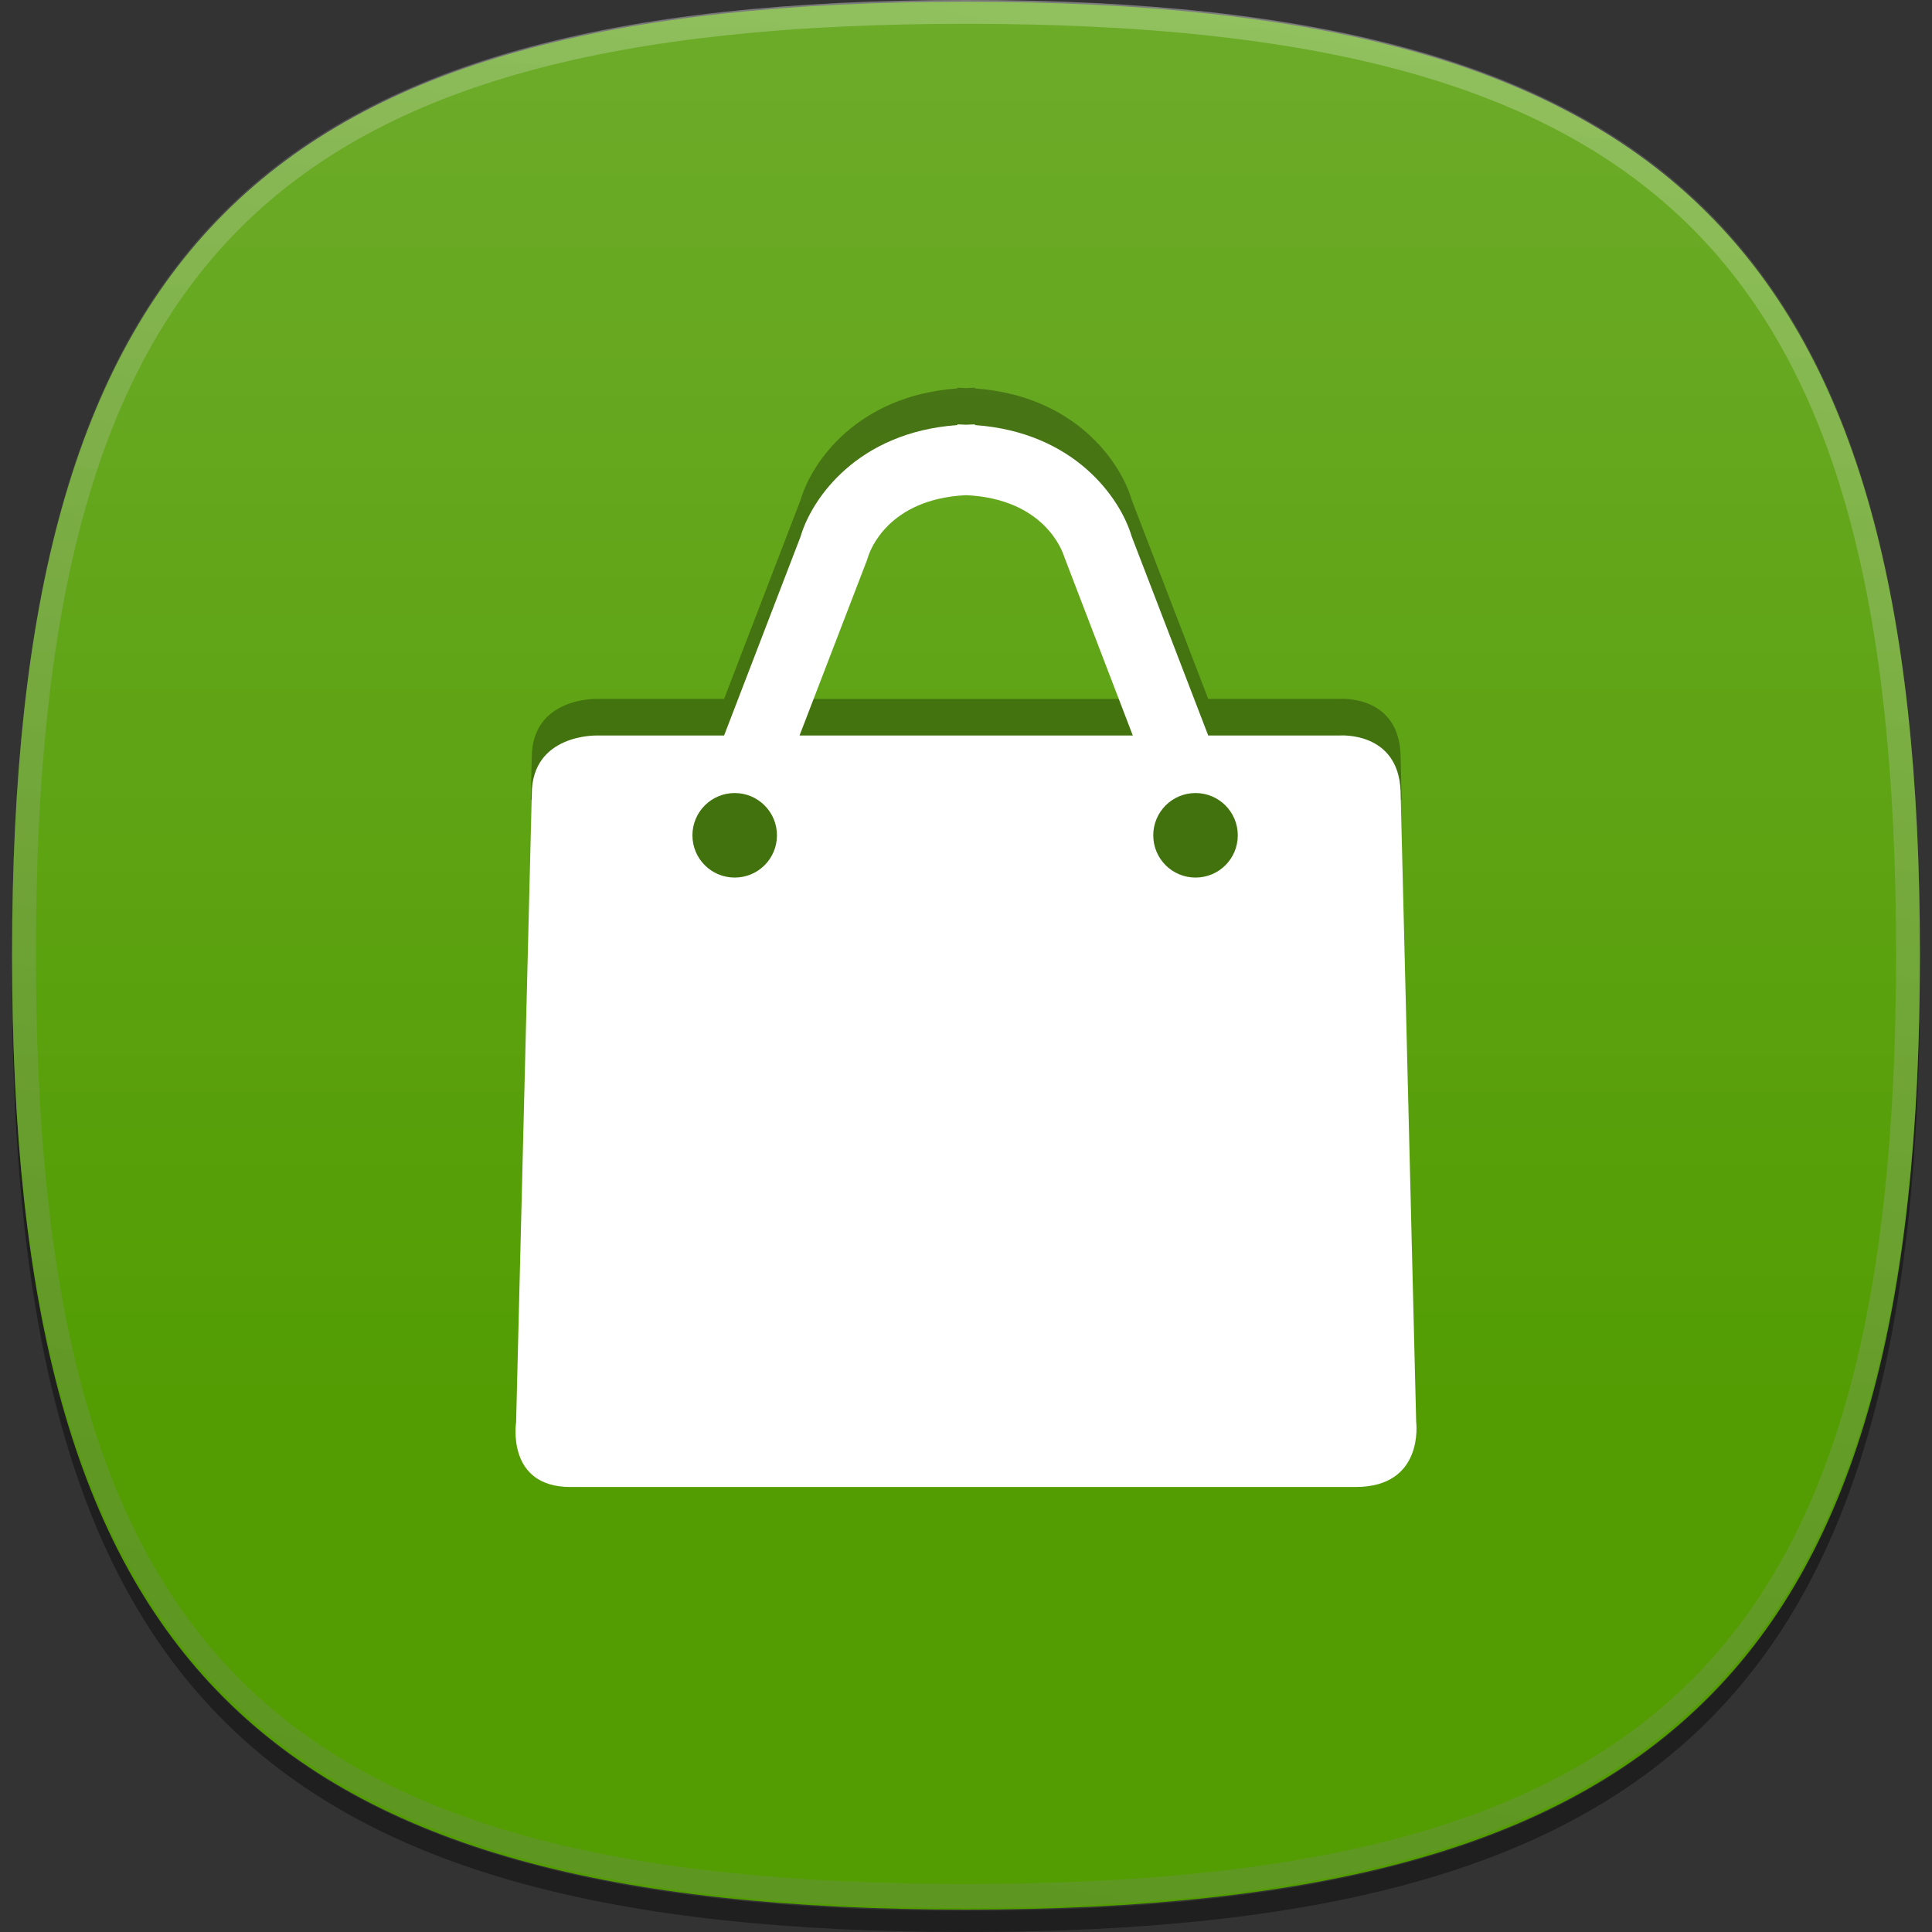 <?xml version="1.0" encoding="iso-8859-1"?>
<!-- Generator: Adobe Illustrator 14.0.0, SVG Export Plug-In . SVG Version: 6.00 Build 43363)  -->
<!DOCTYPE svg PUBLIC "-//W3C//DTD SVG 1.1//EN" "http://www.w3.org/Graphics/SVG/1.1/DTD/svg11.dtd">
<svg version="1.1" id="icon-l-ovi-store-layer" xmlns="http://www.w3.org/2000/svg" xmlns:xlink="http://www.w3.org/1999/xlink"
	 x="0px" y="0px" width="80px" height="80px" viewBox="0 0 80 80" style="enable-background:new 0 0 80 80;" xml:space="preserve">
<rect x="0" y="0" width="80" height="80" fill="#333333" stroke="none"/>
<g id="icon-l-ovi-store_1_">
	<rect style="fill:none;" width="80" height="80"/>
	<path id="_x31__pixel_shadow_12_" style="opacity:0.4;" d="M58.207,77.145c-0.089,0.025-0.182,0.045-0.271,0.068
		c-0.497,0.133-1,0.262-1.52,0.379c-0.521,0.117-1.06,0.227-1.604,0.332c-0.112,0.02-0.219,0.047-0.331,0.068
		c-4.176,0.771-8.979,1.131-14.479,1.131c-5.503,0-10.305-0.359-14.479-1.131c-0.114-0.021-0.219-0.049-0.33-0.068
		c-0.545-0.105-1.085-0.215-1.606-0.332c-0.52-0.117-1.021-0.246-1.519-0.379c-0.09-0.023-0.184-0.043-0.271-0.068
		C6.457,72.99,0.592,61.875,0.506,40.098c0,0.162-0.006,0.314-0.006,0.477C0.5,69.838,10.735,80,40.002,80
		C69.267,80,79.5,69.838,79.5,40.574c0-0.162-0.002-0.314-0.004-0.477C79.411,61.875,73.545,72.99,58.207,77.145"/>
	<path id="flat_colour_squircle_13_" style="fill:#539D03;" d="M79.5,39.57c0,29.268-10.233,39.502-39.499,39.502
		C10.733,79.072,0.5,68.838,0.5,39.57c0-29.263,10.233-39.498,39.501-39.498C69.267,0.072,79.5,10.308,79.5,39.57"/>
	<linearGradient id="shine_top_layer_1_" gradientUnits="userSpaceOnUse" x1="39.999" y1="0" x2="39.999" y2="79.001">
		<stop  offset="0" style="stop-color:#FFFFFF"/>
		<stop  offset="0.736" style="stop-color:#FFFFFF;stop-opacity:0"/>
	</linearGradient>
	<path id="shine_top_layer_14_" style="opacity:0.15;fill:url(#shine_top_layer_1_);" d="M79.5,39.5C79.5,68.766,69.267,79,40,79
		C10.736,79,0.5,68.766,0.5,39.5C0.5,10.235,10.736,0,40,0C69.267,0,79.5,10.235,79.5,39.5z"/>
	<linearGradient id="top_edge_highlight_1_" gradientUnits="userSpaceOnUse" x1="47.711" y1="-0.17" x2="32.289" y2="79.17">
		<stop  offset="0" style="stop-color:#FFFFFF"/>
		<stop  offset="0.112" style="stop-color:#EBEBEB"/>
		<stop  offset="0.397" style="stop-color:#BDBDBD"/>
		<stop  offset="0.65" style="stop-color:#9B9B9B"/>
		<stop  offset="0.86" style="stop-color:#878787"/>
		<stop  offset="1" style="stop-color:#808080"/>
	</linearGradient>
	<path id="top_edge_highlight_12_" style="opacity:0.25;fill:url(#top_edge_highlight_1_);" d="M40.001,79
		C10.837,79,0.5,68.664,0.5,39.499C0.5,10.336,10.837,0,40.001,0C69.164,0,79.5,10.336,79.5,39.499C79.5,68.664,69.164,79,40.001,79
		L40.001,79z M40.001,0.986c-28.795,0-38.514,9.719-38.514,38.513c0,28.796,9.719,38.513,38.514,38.513
		c28.794,0,38.512-9.717,38.512-38.513C78.513,10.705,68.795,0.986,40.001,0.986L40.001,0.986z"/>
	<circle style="opacity:0.3;" cx="30.219" cy="34.352" r="2.25"/>
	<circle style="opacity:0.3;" cx="49.469" cy="34.352" r="2.25"/>
	<path style="opacity:0.3;" d="M28.968,33.119c-0.001-0.017-0.005-0.031-0.005-0.047c0-0.807,0.651-1.459,1.459-1.459
		c0.807,0,1.459,0.652,1.459,1.459c0,0.016-0.004,0.03-0.005,0.047h16.175c-0.001-0.017-0.005-0.031-0.005-0.047
		c0-0.807,0.651-1.459,1.458-1.459c0.808,0,1.459,0.652,1.459,1.459c0,0.016-0.004,0.03-0.005,0.047h7.083l-0.047-1.883
		c-0.1-2.492-2.53-2.297-2.53-2.297H50.03l-3.169-8.24c-0.457-1.565-2.35-4.32-6.49-4.615v-0.029c-0.126,0-0.243,0.01-0.364,0.015
		c-0.122-0.005-0.239-0.015-0.364-0.015v0.029c-4.141,0.295-6.034,3.05-6.492,4.615l-3.168,8.24h-5.27c0,0-2.693-0.073-2.693,2.43
		l-0.044,1.75H28.968z M35.898,21.684l0.042-0.129c0.076-0.255,0.824-2.413,4.066-2.567c3.241,0.154,3.988,2.312,4.061,2.548
		l2.84,7.404h-0.253H33.359h-0.252L35.898,21.684z"/>
	<path style="fill:#FFFFFF;" d="M58.641,58.887l-0.646-26.133c-0.1-2.492-2.53-2.298-2.53-2.298H50.03l-3.169-8.241
		c-0.457-1.564-2.35-4.32-6.49-4.613v-0.029c-0.126,0-0.243,0.01-0.364,0.014c-0.122-0.004-0.239-0.014-0.364-0.014v0.029
		c-4.141,0.293-6.034,3.049-6.492,4.613l-3.168,8.241h-5.27c0,0-2.693-0.073-2.693,2.431l-0.649,26c0,0-0.425,2.686,2.249,2.686
		h32.514C58.988,61.572,58.641,58.887,58.641,58.887z M30.422,36.338c-0.969,0-1.75-0.78-1.75-1.75c0-0.965,0.781-1.75,1.75-1.75
		c0.968,0,1.75,0.785,1.75,1.75C32.172,35.558,31.39,36.338,30.422,36.338z M46.654,30.456H33.359h-0.252l2.791-7.256l0.042-0.129
		c0.076-0.255,0.824-2.412,4.066-2.567c3.241,0.155,3.988,2.312,4.061,2.549l2.84,7.403H46.654z M49.504,36.338
		c-0.968,0-1.75-0.78-1.75-1.75c0-0.966,0.782-1.75,1.75-1.75c0.969,0,1.75,0.784,1.75,1.75
		C51.254,35.558,50.473,36.338,49.504,36.338z"/>
</g>
</svg>
